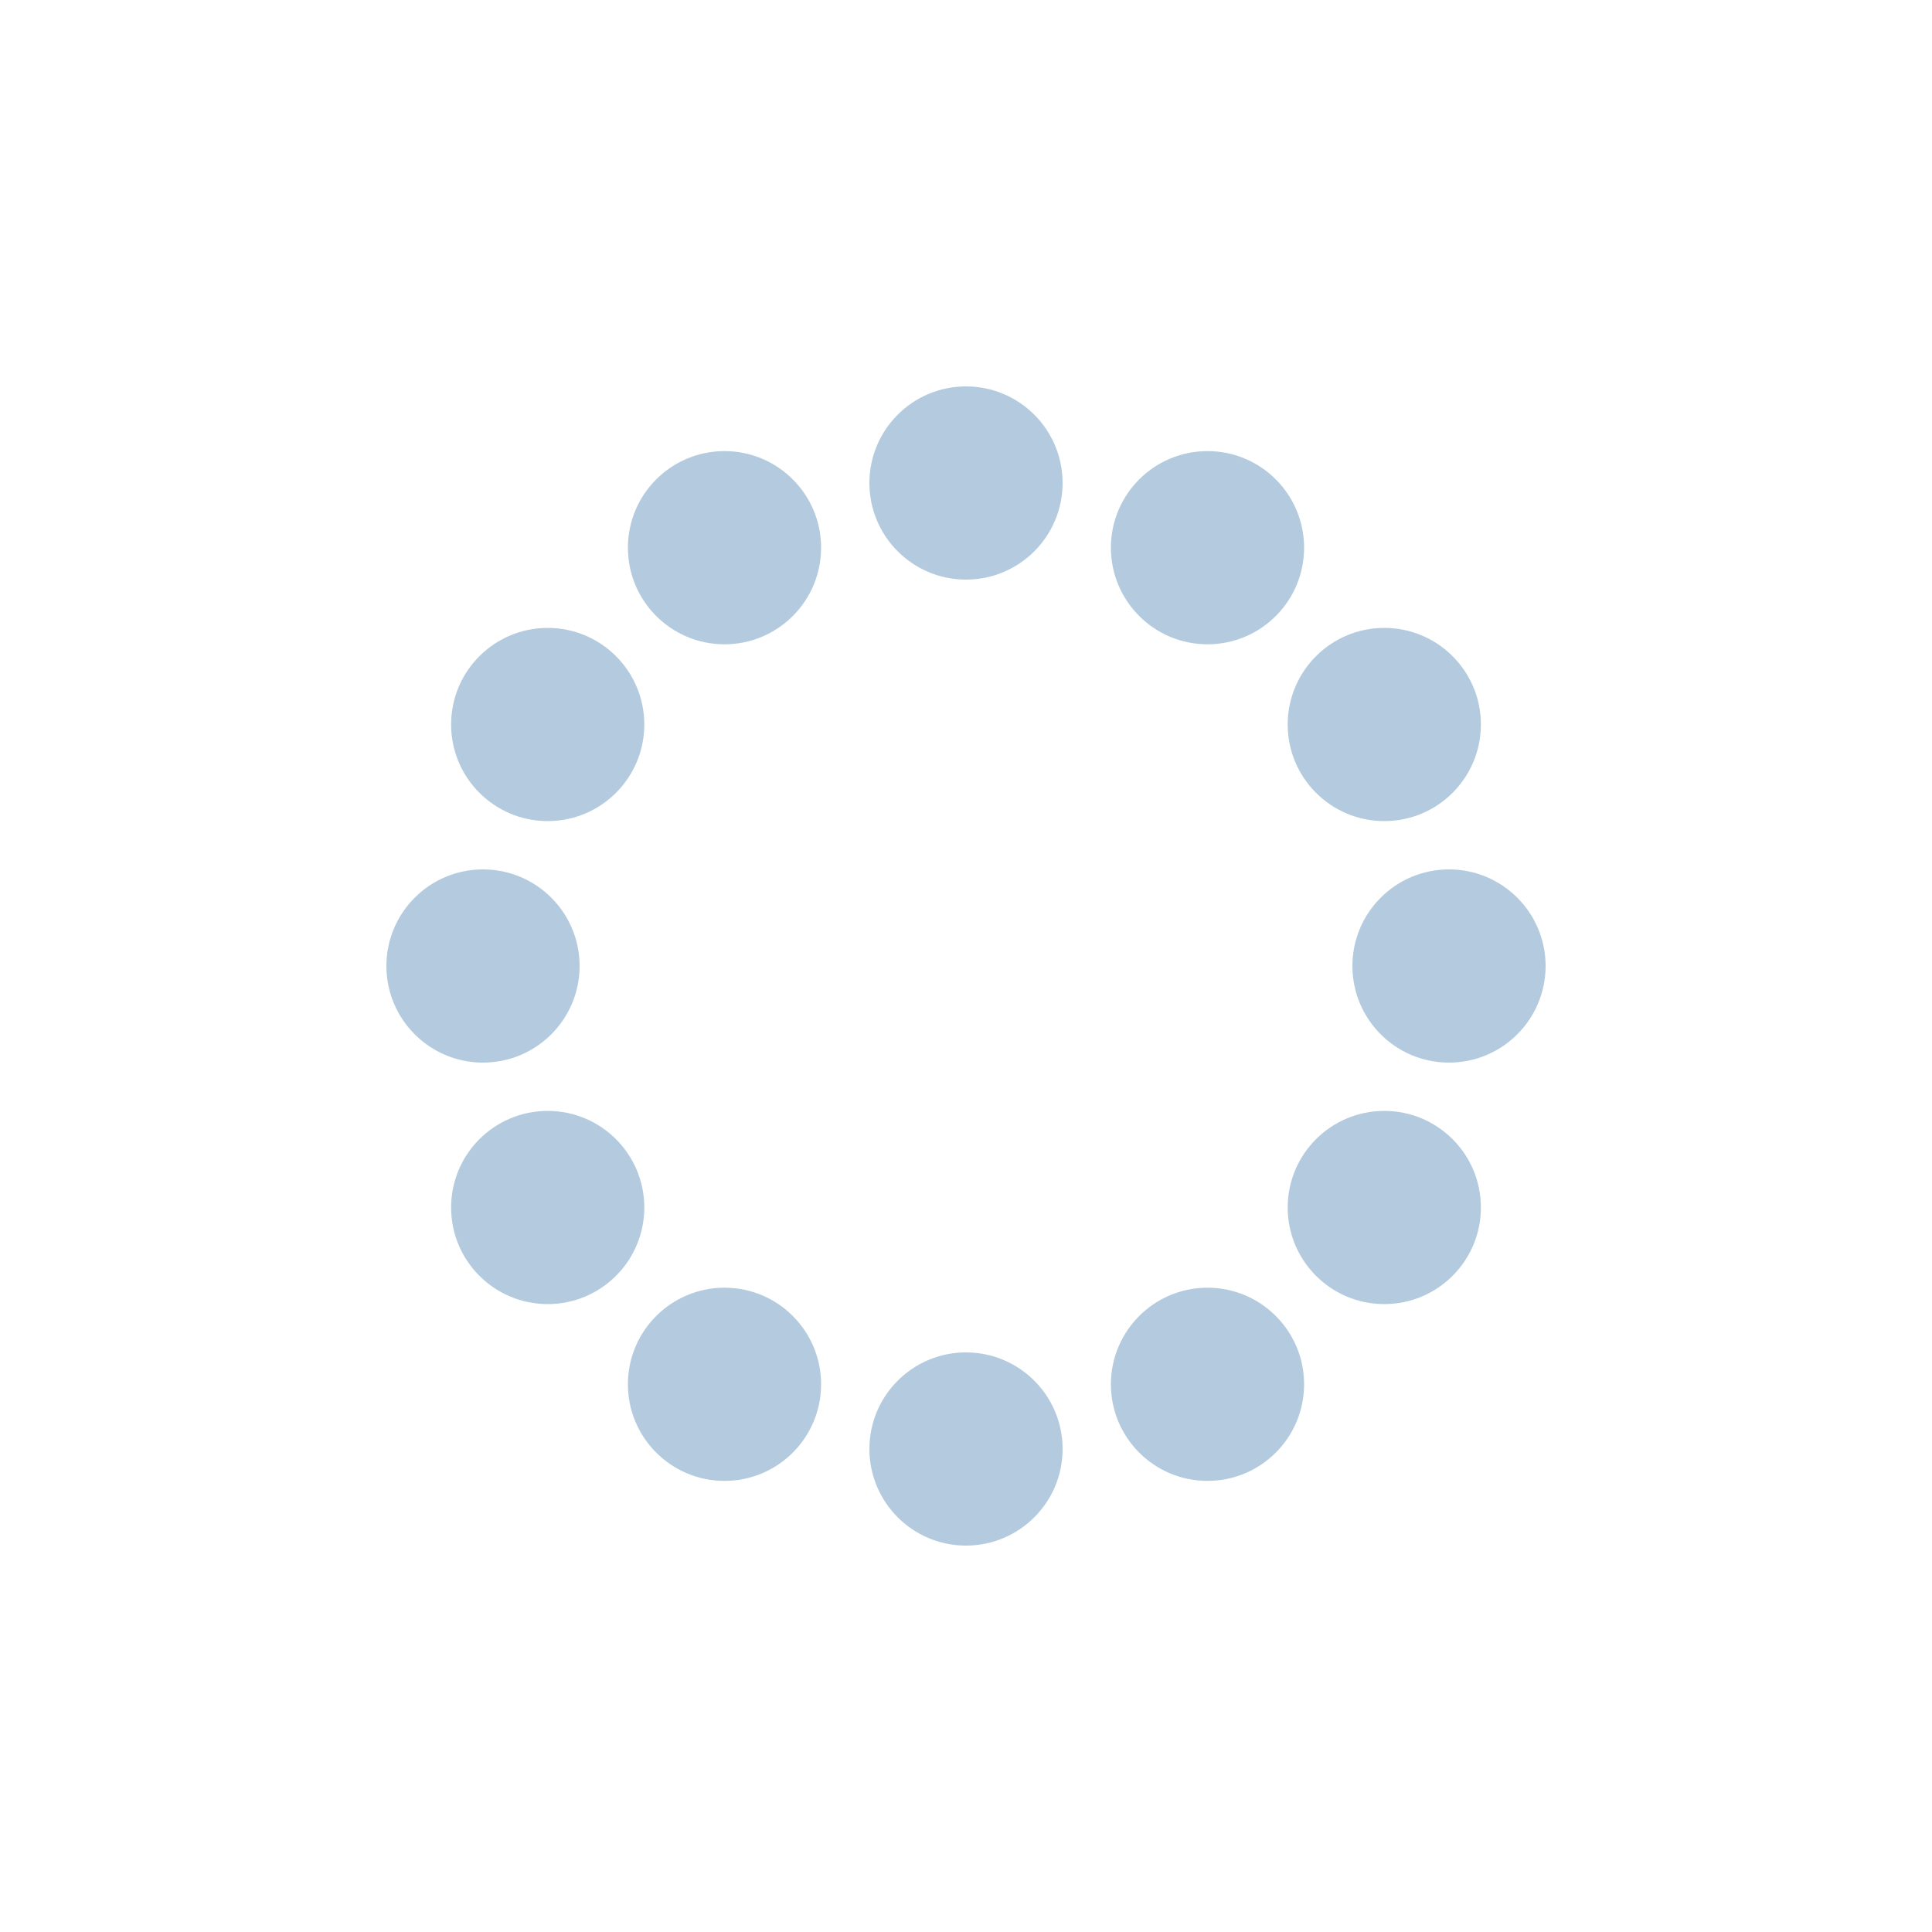 <svg xmlns="http://www.w3.org/2000/svg" xmlns:xlink="http://www.w3.org/1999/xlink" style="margin: auto; display: block;" width="200px" height="200px" viewBox="0 0 100 100" preserveAspectRatio="xMidYMid">
<circle cx="75" cy="50" fill="#b4cbdf" r="5">
  <animate attributeName="r" values="3;3;5;3;3" times="0;0.1;0.2;0.3;1" dur="1.25s" repeatCount="indefinite" begin="-1.146s"></animate>
  <animate attributeName="fill" values="#b4cbdf;#b4cbdf;#1d3f72;#b4cbdf;#b4cbdf" repeatCount="indefinite" times="0;0.1;0.2;0.3;1" dur="1.25s" begin="-1.146s"></animate>
</circle><circle cx="71.651" cy="62.5" fill="#b4cbdf" r="5">
  <animate attributeName="r" values="3;3;5;3;3" times="0;0.1;0.2;0.3;1" dur="1.25s" repeatCount="indefinite" begin="-1.042s"></animate>
  <animate attributeName="fill" values="#b4cbdf;#b4cbdf;#1d3f72;#b4cbdf;#b4cbdf" repeatCount="indefinite" times="0;0.1;0.2;0.3;1" dur="1.25s" begin="-1.042s"></animate>
</circle><circle cx="62.5" cy="71.651" fill="#b4cbdf" r="5">
  <animate attributeName="r" values="3;3;5;3;3" times="0;0.1;0.2;0.3;1" dur="1.25s" repeatCount="indefinite" begin="-0.937s"></animate>
  <animate attributeName="fill" values="#b4cbdf;#b4cbdf;#1d3f72;#b4cbdf;#b4cbdf" repeatCount="indefinite" times="0;0.1;0.2;0.3;1" dur="1.25s" begin="-0.937s"></animate>
</circle><circle cx="50" cy="75" fill="#b4cbdf" r="5">
  <animate attributeName="r" values="3;3;5;3;3" times="0;0.1;0.2;0.3;1" dur="1.25s" repeatCount="indefinite" begin="-0.833s"></animate>
  <animate attributeName="fill" values="#b4cbdf;#b4cbdf;#1d3f72;#b4cbdf;#b4cbdf" repeatCount="indefinite" times="0;0.1;0.2;0.3;1" dur="1.25s" begin="-0.833s"></animate>
</circle><circle cx="37.5" cy="71.651" fill="#b4cbdf" r="5">
  <animate attributeName="r" values="3;3;5;3;3" times="0;0.1;0.2;0.3;1" dur="1.25s" repeatCount="indefinite" begin="-0.729s"></animate>
  <animate attributeName="fill" values="#b4cbdf;#b4cbdf;#1d3f72;#b4cbdf;#b4cbdf" repeatCount="indefinite" times="0;0.1;0.2;0.3;1" dur="1.25s" begin="-0.729s"></animate>
</circle><circle cx="28.349" cy="62.5" fill="#b4cbdf" r="5">
  <animate attributeName="r" values="3;3;5;3;3" times="0;0.1;0.2;0.3;1" dur="1.25s" repeatCount="indefinite" begin="-0.625s"></animate>
  <animate attributeName="fill" values="#b4cbdf;#b4cbdf;#1d3f72;#b4cbdf;#b4cbdf" repeatCount="indefinite" times="0;0.1;0.2;0.3;1" dur="1.25s" begin="-0.625s"></animate>
</circle><circle cx="25" cy="50" fill="#b4cbdf" r="5">
  <animate attributeName="r" values="3;3;5;3;3" times="0;0.1;0.2;0.3;1" dur="1.25s" repeatCount="indefinite" begin="-0.521s"></animate>
  <animate attributeName="fill" values="#b4cbdf;#b4cbdf;#1d3f72;#b4cbdf;#b4cbdf" repeatCount="indefinite" times="0;0.1;0.2;0.3;1" dur="1.25s" begin="-0.521s"></animate>
</circle><circle cx="28.349" cy="37.5" fill="#b4cbdf" r="5">
  <animate attributeName="r" values="3;3;5;3;3" times="0;0.1;0.2;0.3;1" dur="1.25s" repeatCount="indefinite" begin="-0.417s"></animate>
  <animate attributeName="fill" values="#b4cbdf;#b4cbdf;#1d3f72;#b4cbdf;#b4cbdf" repeatCount="indefinite" times="0;0.1;0.2;0.3;1" dur="1.25s" begin="-0.417s"></animate>
</circle><circle cx="37.5" cy="28.349" fill="#b4cbdf" r="5">
  <animate attributeName="r" values="3;3;5;3;3" times="0;0.1;0.2;0.3;1" dur="1.25s" repeatCount="indefinite" begin="-0.312s"></animate>
  <animate attributeName="fill" values="#b4cbdf;#b4cbdf;#1d3f72;#b4cbdf;#b4cbdf" repeatCount="indefinite" times="0;0.1;0.2;0.3;1" dur="1.25s" begin="-0.312s"></animate>
</circle><circle cx="50" cy="25" fill="#b4cbdf" r="5">
  <animate attributeName="r" values="3;3;5;3;3" times="0;0.1;0.2;0.3;1" dur="1.25s" repeatCount="indefinite" begin="-0.208s"></animate>
  <animate attributeName="fill" values="#b4cbdf;#b4cbdf;#1d3f72;#b4cbdf;#b4cbdf" repeatCount="indefinite" times="0;0.1;0.2;0.3;1" dur="1.25s" begin="-0.208s"></animate>
</circle><circle cx="62.5" cy="28.349" fill="#b4cbdf" r="5">
  <animate attributeName="r" values="3;3;5;3;3" times="0;0.1;0.2;0.3;1" dur="1.25s" repeatCount="indefinite" begin="-0.104s"></animate>
  <animate attributeName="fill" values="#b4cbdf;#b4cbdf;#1d3f72;#b4cbdf;#b4cbdf" repeatCount="indefinite" times="0;0.1;0.2;0.3;1" dur="1.25s" begin="-0.104s"></animate>
</circle><circle cx="71.651" cy="37.5" fill="#b4cbdf" r="5">
  <animate attributeName="r" values="3;3;5;3;3" times="0;0.1;0.2;0.3;1" dur="1.25s" repeatCount="indefinite" begin="0s"></animate>
  <animate attributeName="fill" values="#b4cbdf;#b4cbdf;#1d3f72;#b4cbdf;#b4cbdf" repeatCount="indefinite" times="0;0.1;0.2;0.3;1" dur="1.25s" begin="0s"></animate>
</circle>
</svg>